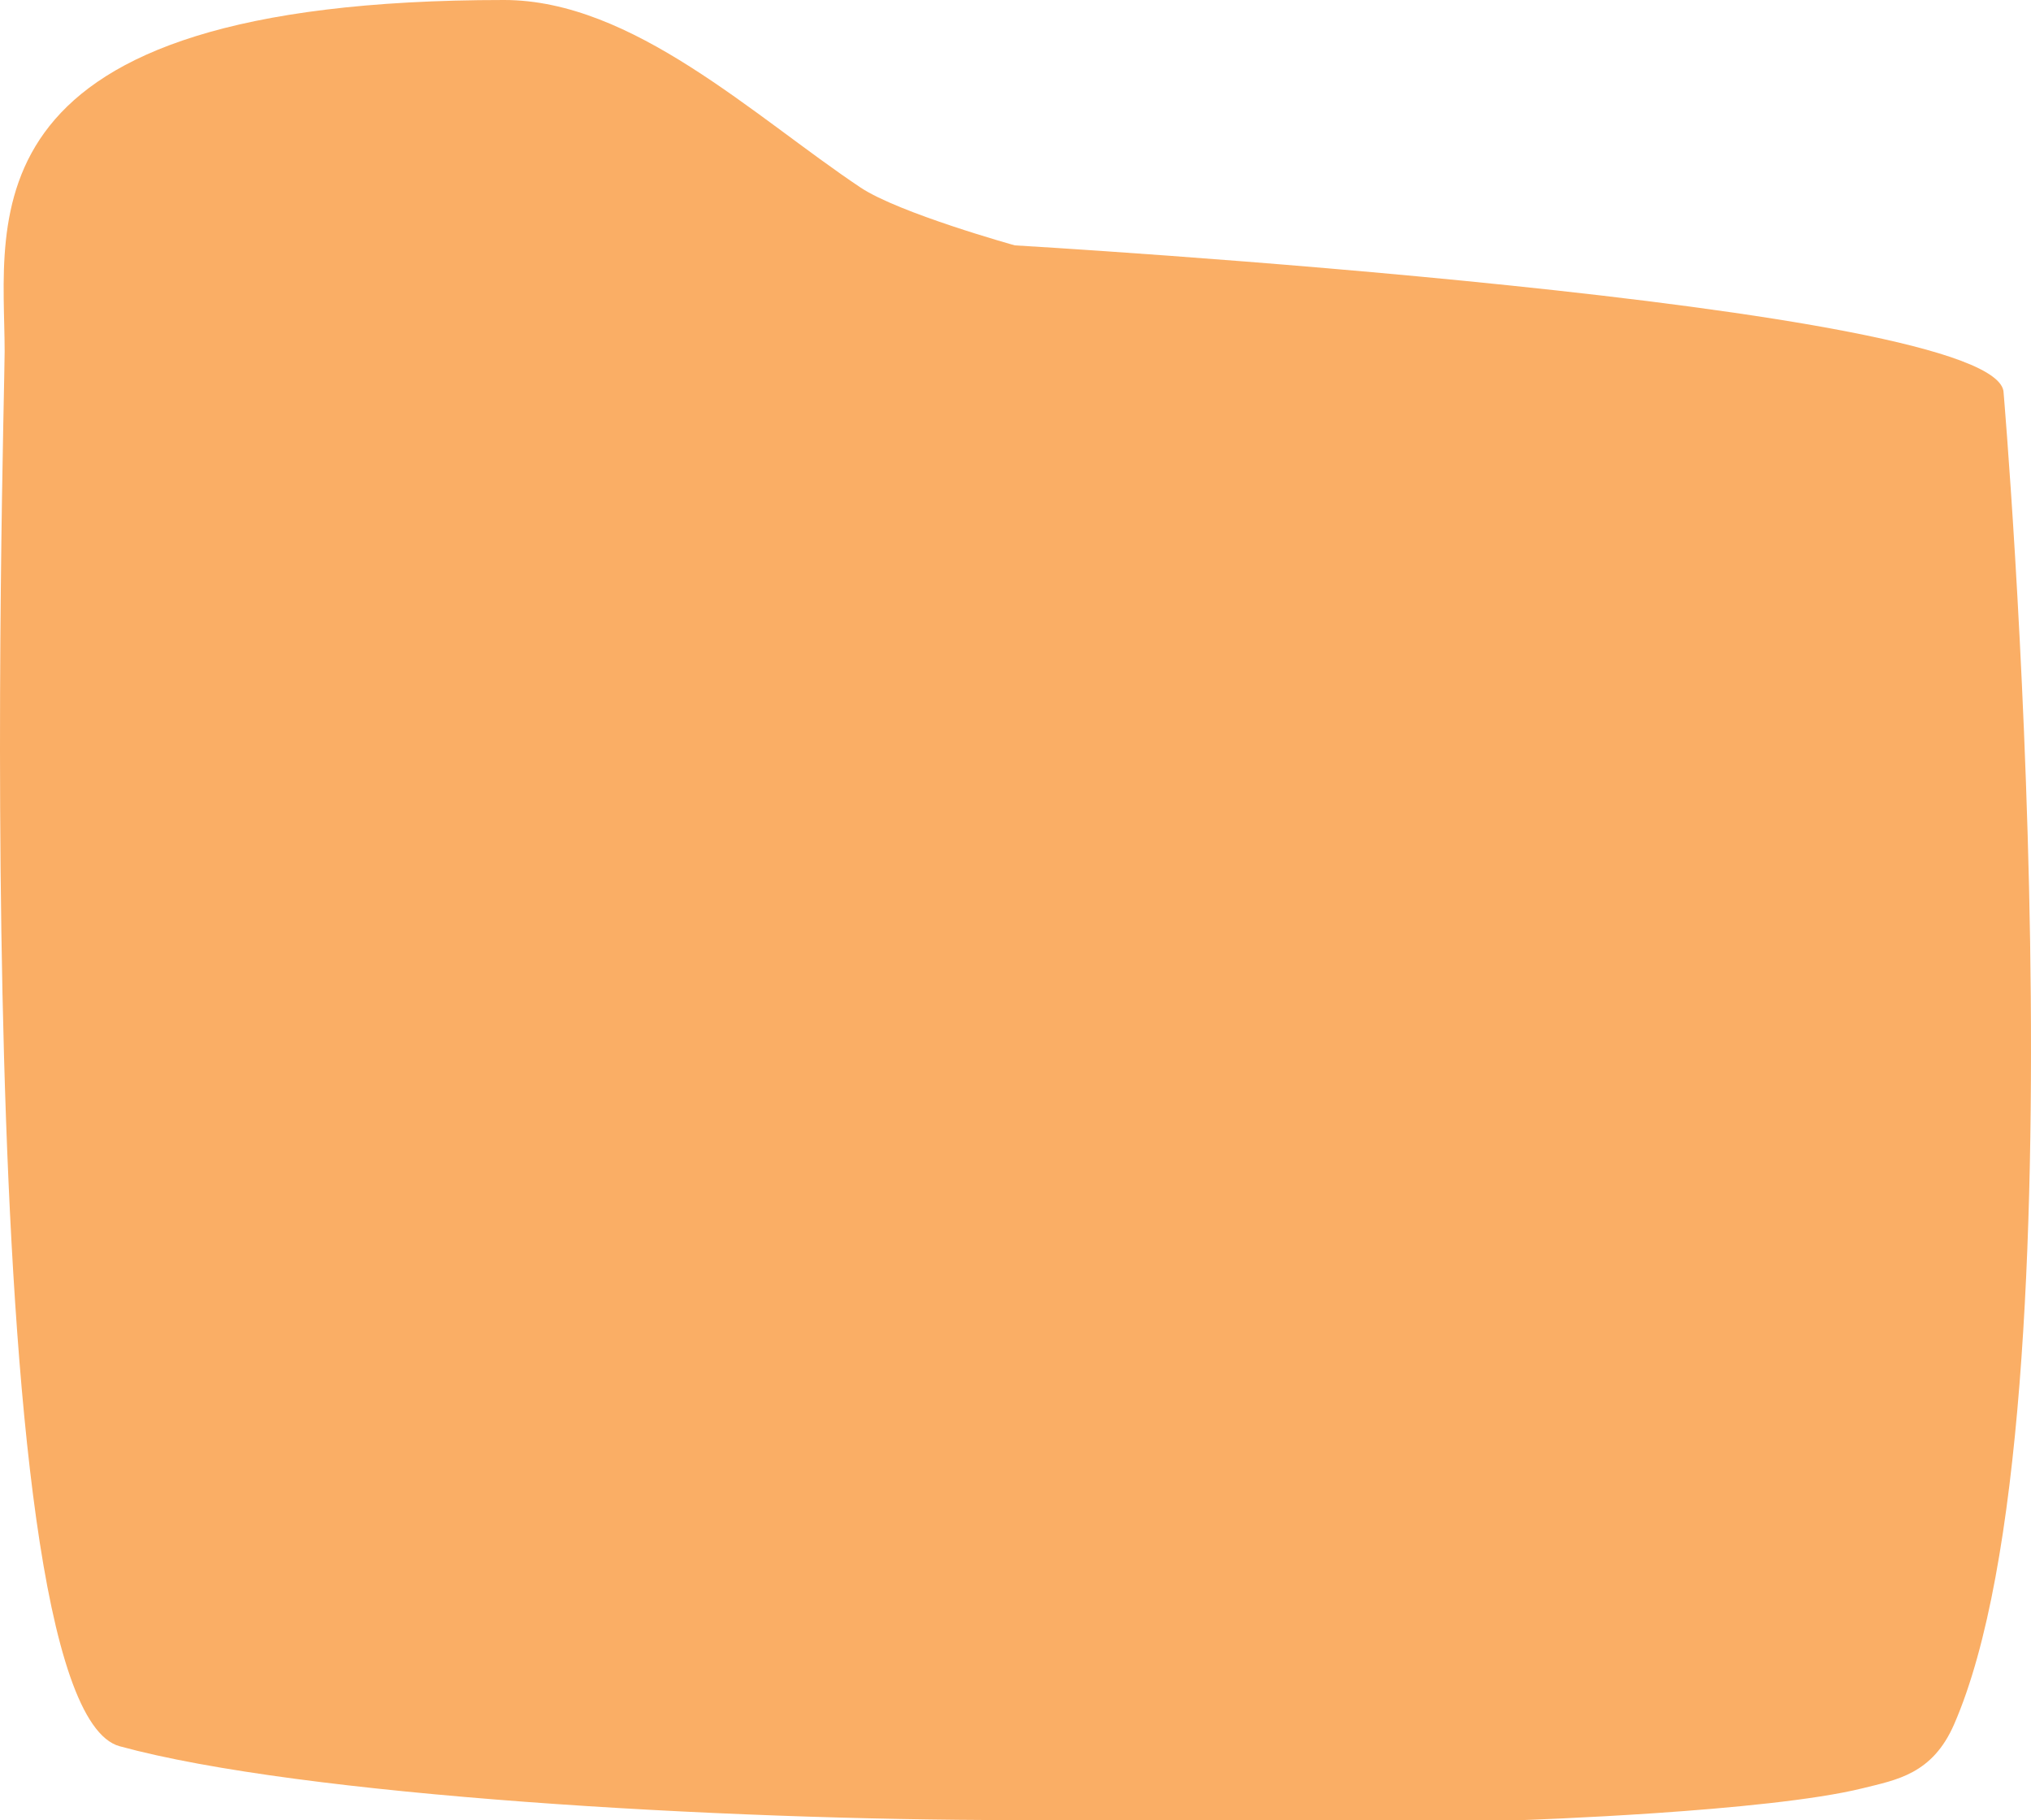 <svg xmlns="http://www.w3.org/2000/svg" width="306.436" height="274.577" viewBox="0 0 306.436 274.577"><defs><style>.a{fill:#faae65;}</style></defs><path class="a" d="M68.076-45.093c19.4,0,37.69,17.535,53.77,28.281,5.806,3.88,23.288,8.734,23.288,8.734S294.329.6,294.329,14.2h0S307.48,167.8,286.851,215.056c-3.273,7.5-8.652,8.355-13.8,9.631-14.4,3.569-51.381,4.8-51.381,4.8H145.135c-44.33,0-107.656-3.638-135.059-11.14-23.389-6.4-17.353-201.12-17.353-210.4C-7.277-12.134-14.321-45.093,68.076-45.093Z" transform="translate(7.977 45.093)"/></svg>